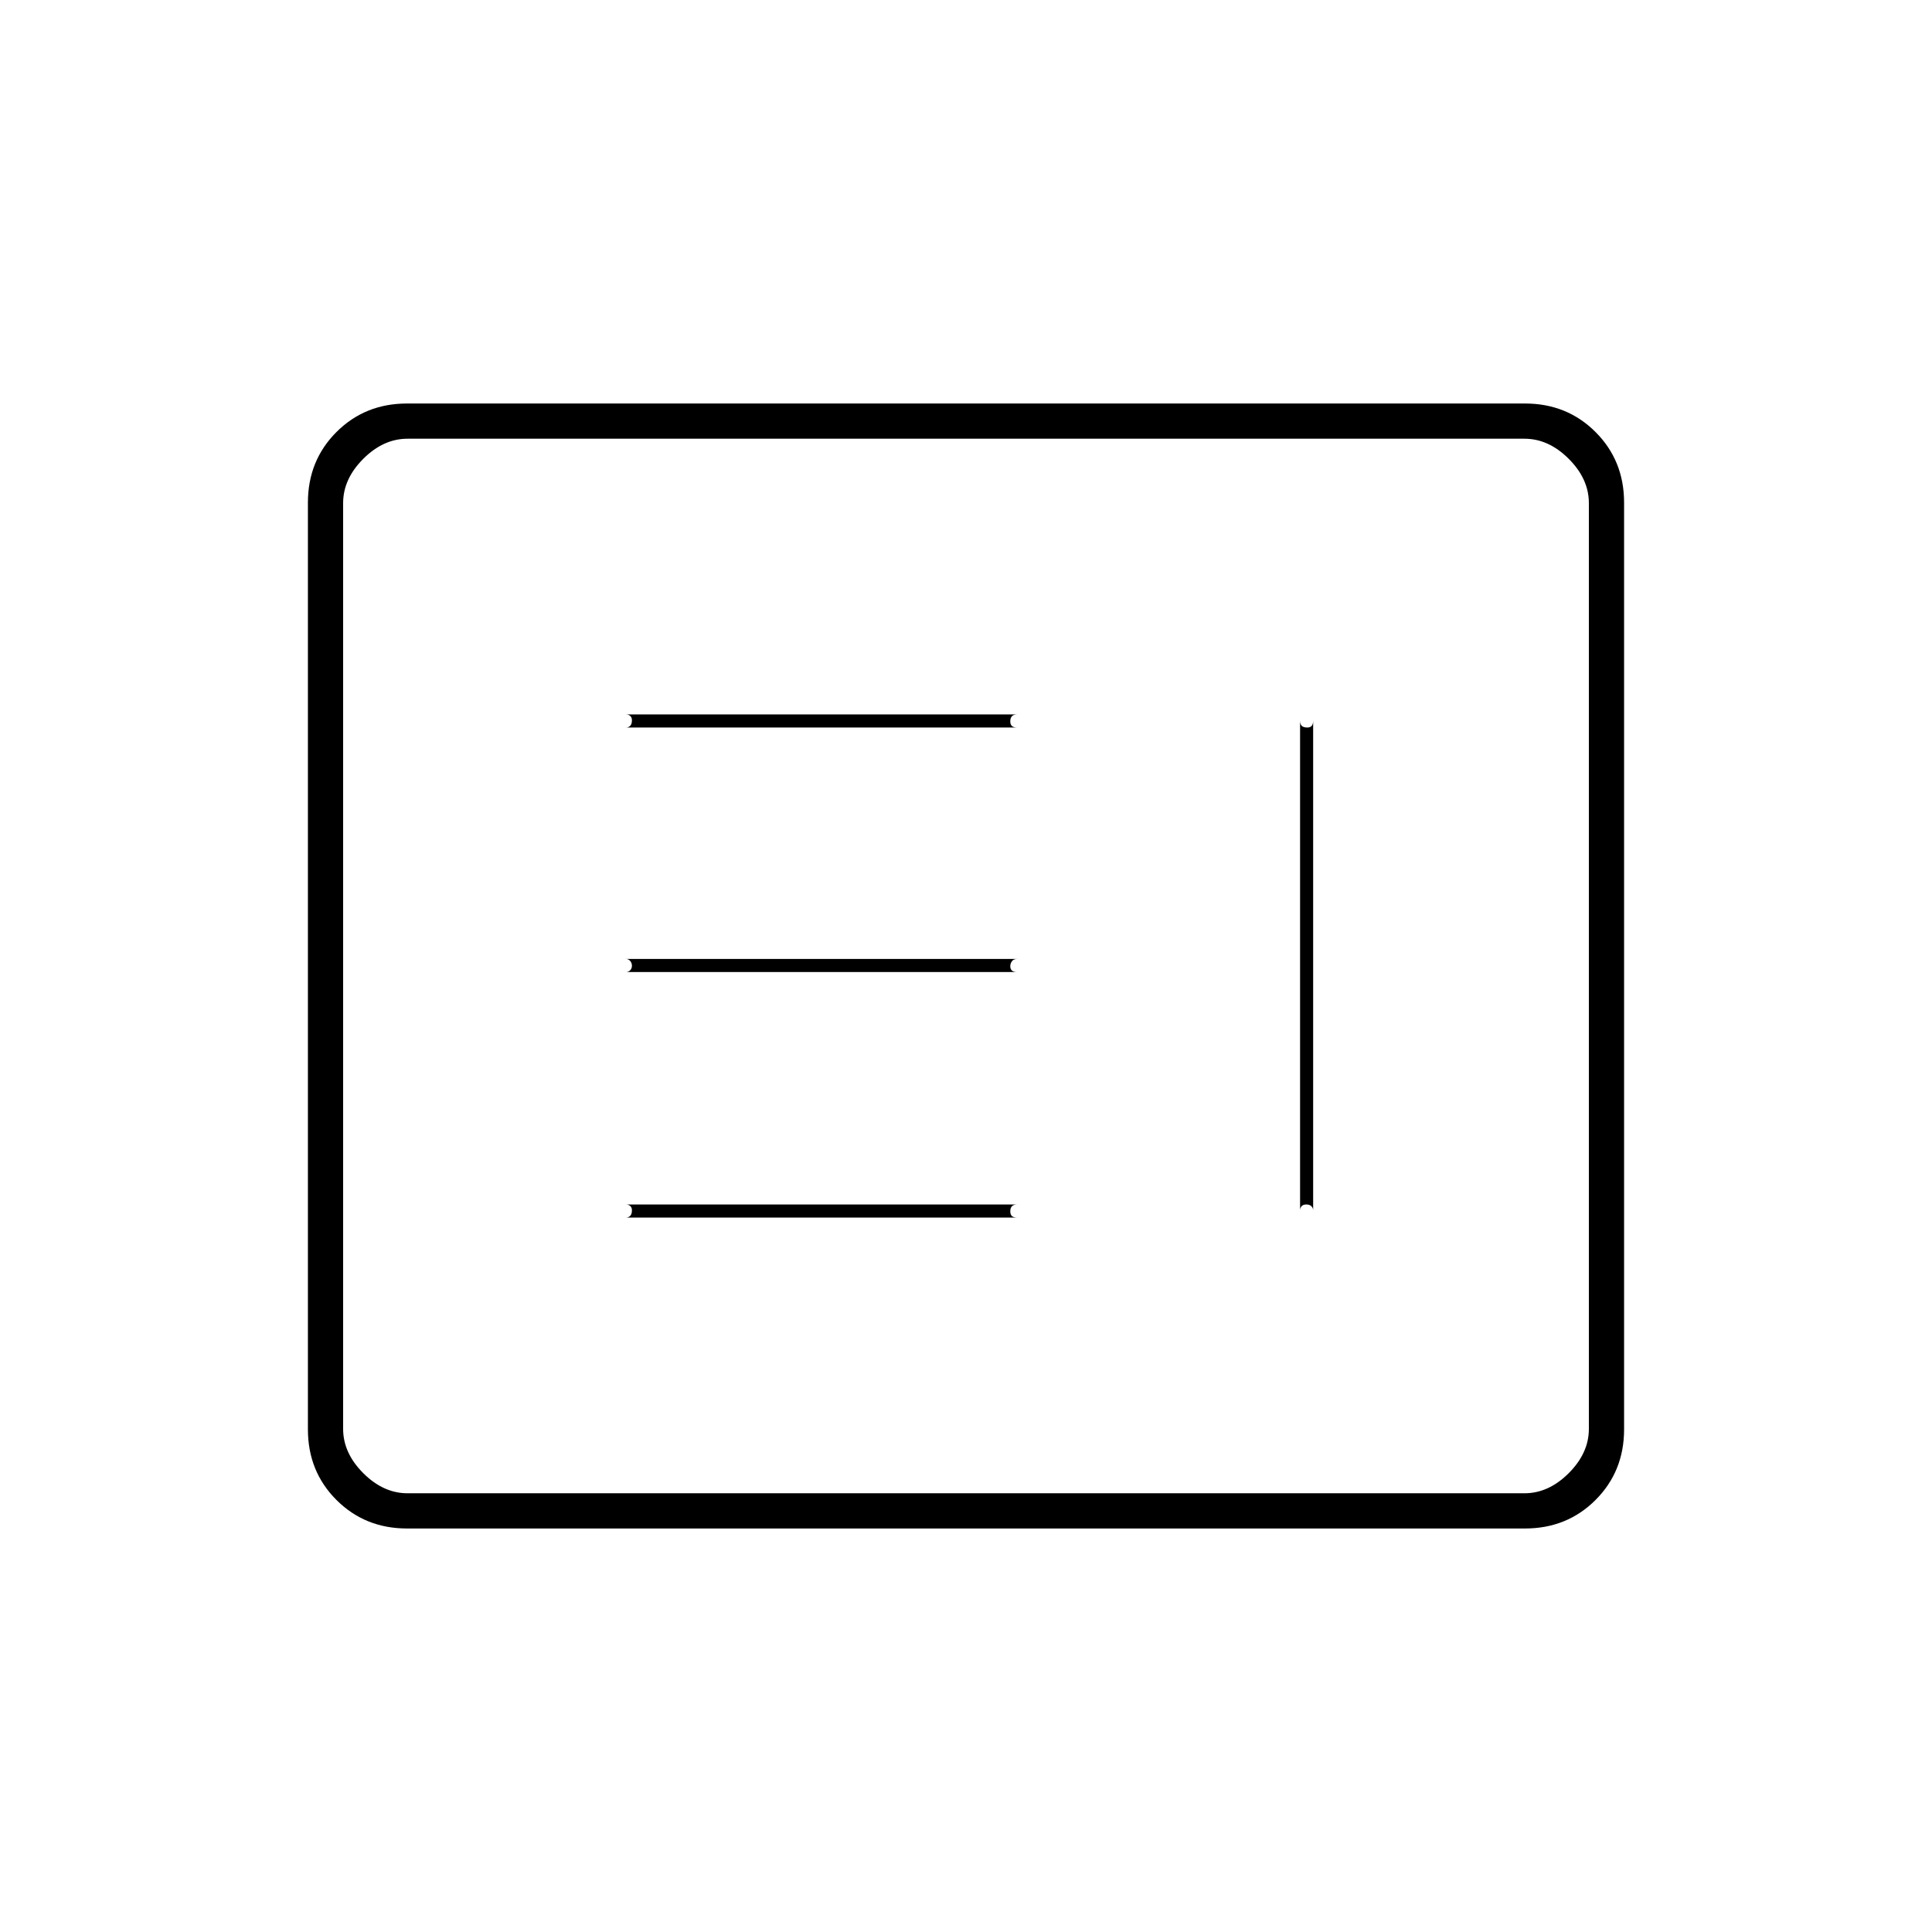 <svg xmlns="http://www.w3.org/2000/svg" height="20" viewBox="0 -960 960 960" width="20"><path d="M311-361.5h194.5q-1.87 0-2.69.89-.81.89-.81 2.5 0 1.61.81 2.36.82.75 2.69.75H311q1.3 0 2.15-.85.85-.86.85-2.79 0-1.36-.85-2.11-.85-.75-2.15-.75Zm338.64-237q1.36 0 2.11-.81.75-.82.75-2.69v243.5q0-1.3-.89-2.15-.89-.85-2.5-.85-1.61 0-2.36.85-.75.85-.75 2.15V-602q0 1.87.85 2.69.86.81 2.79.81ZM311-483.5h194.5q-1.87 0-2.69 1.14-.81 1.14-.81 2.5t.81 2.11q.82.75 2.69.75H311q1.3 0 2.15-.89.85-.89.85-2.25 0-1.36-.85-2.36-.85-1-2.15-1Zm0-121.5h194.5q-1.87 0-2.69.89-.81.89-.81 2.5 0 1.61.81 2.36.82.75 2.69.75H311q1.3 0 2.15-.85.85-.86.85-2.79 0-1.36-.85-2.11-.85-.75-2.15-.75ZM202.28-200.5q-20.92 0-35.1-14.18T153-249.76v-460.48q0-20.9 14.18-35.08t35.1-14.18h555.44q20.92 0 35.1 14.18T807-710.24v460.48q0 20.9-14.18 35.08t-35.1 14.18H202.28Zm.22-17.5h555q12 0 22-10t10-22v-460q0-12-10-22t-22-10h-555q-12 0-22 10t-10 22v460q0 12 10 22t22 10Zm-32 0v-524 524Z"/></svg>